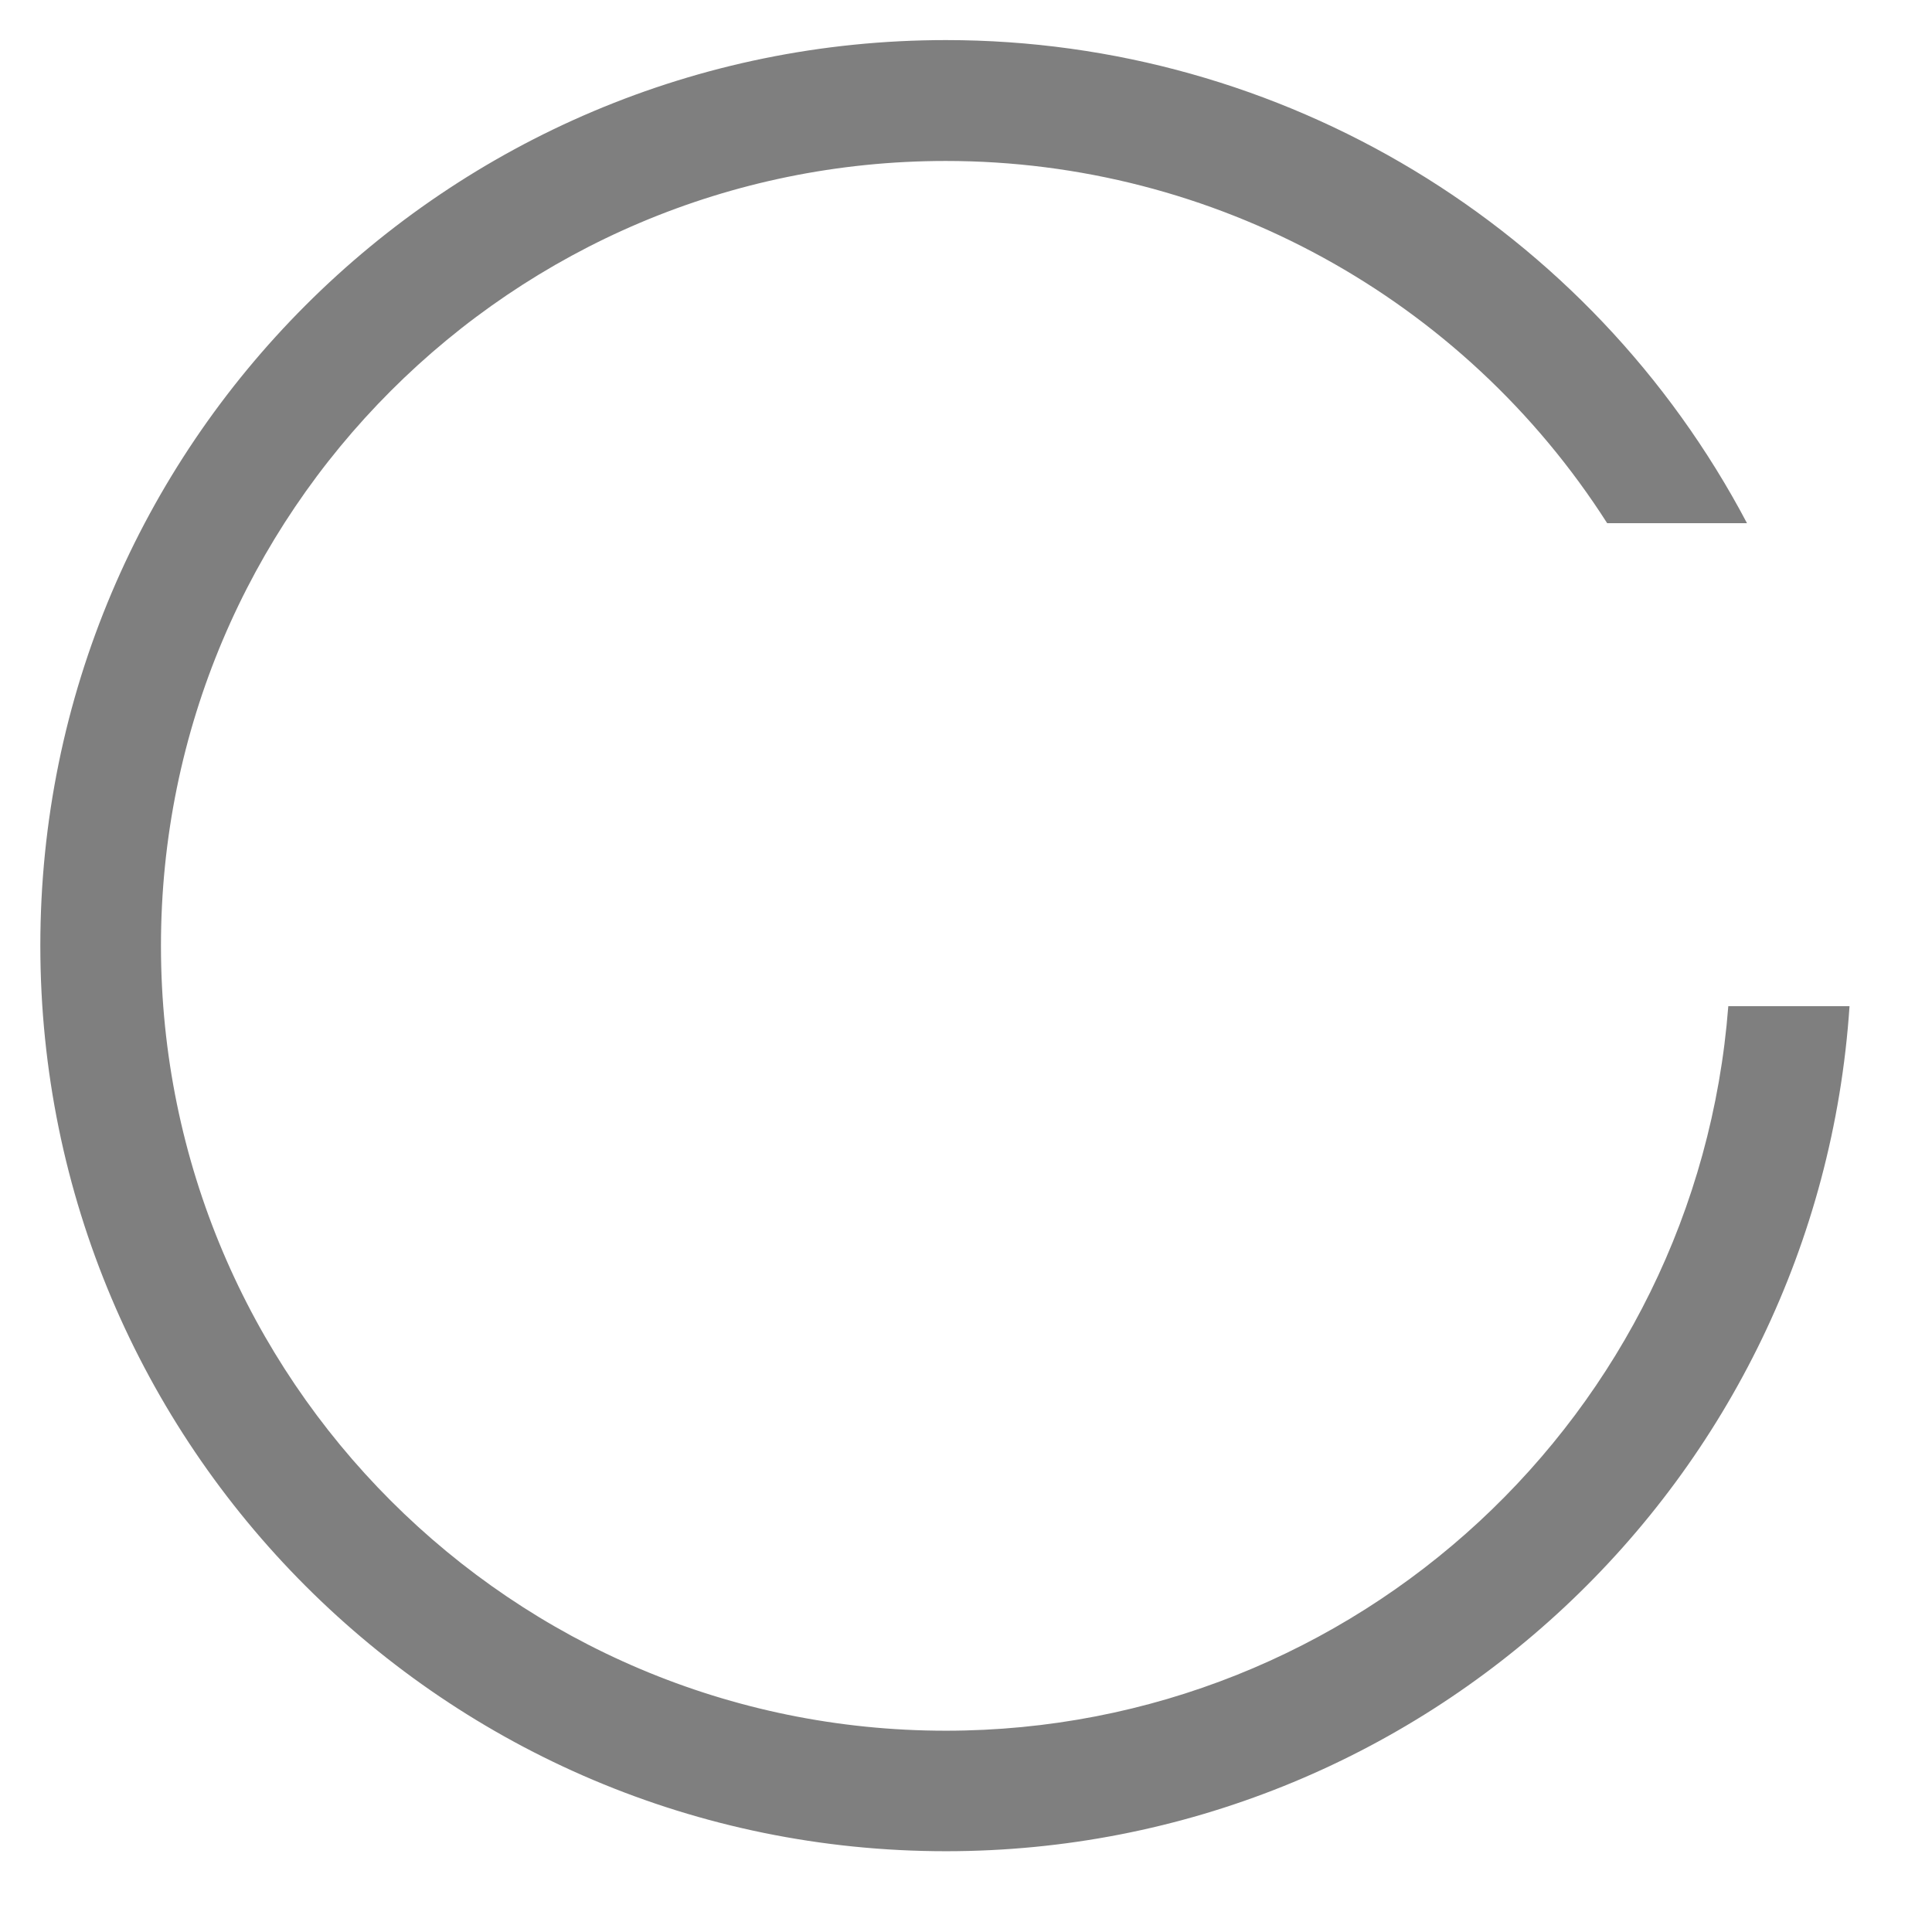 ﻿<?xml version="1.0" encoding="utf-8"?>
<svg version="1.1" xmlns:xlink="http://www.w3.org/1999/xlink" width="16px" height="16px" xmlns="http://www.w3.org/2000/svg">
  <g transform="matrix(1 0 0 1 -370 -461 )">
    <path d="M 14.467 4.333  L 14.468 4.333  C 13.17 1.872  10.617 0.332  7.834 0.332  C 3.692 0.332  0.334 3.689  0.334 7.831  C 0.334 11.974  3.692 15.331  7.834 15.331  C 11.781 15.331  15.053 12.272  15.317 8.333  L 14.313 8.333  C 14.052 11.719  11.228 14.333  7.833 14.333  C 4.243 14.333  1.333 11.422  1.333 7.833  C 1.333 4.243  4.243 1.333  7.833 1.333  C 10.051 1.333  12.116 2.464  13.31 4.333  L 14.467 4.333  Z " fill-rule="nonzero" fill="#7f7f7f" stroke="none" transform="matrix(1 0 0 1 370 461 )" />
  </g>
</svg>